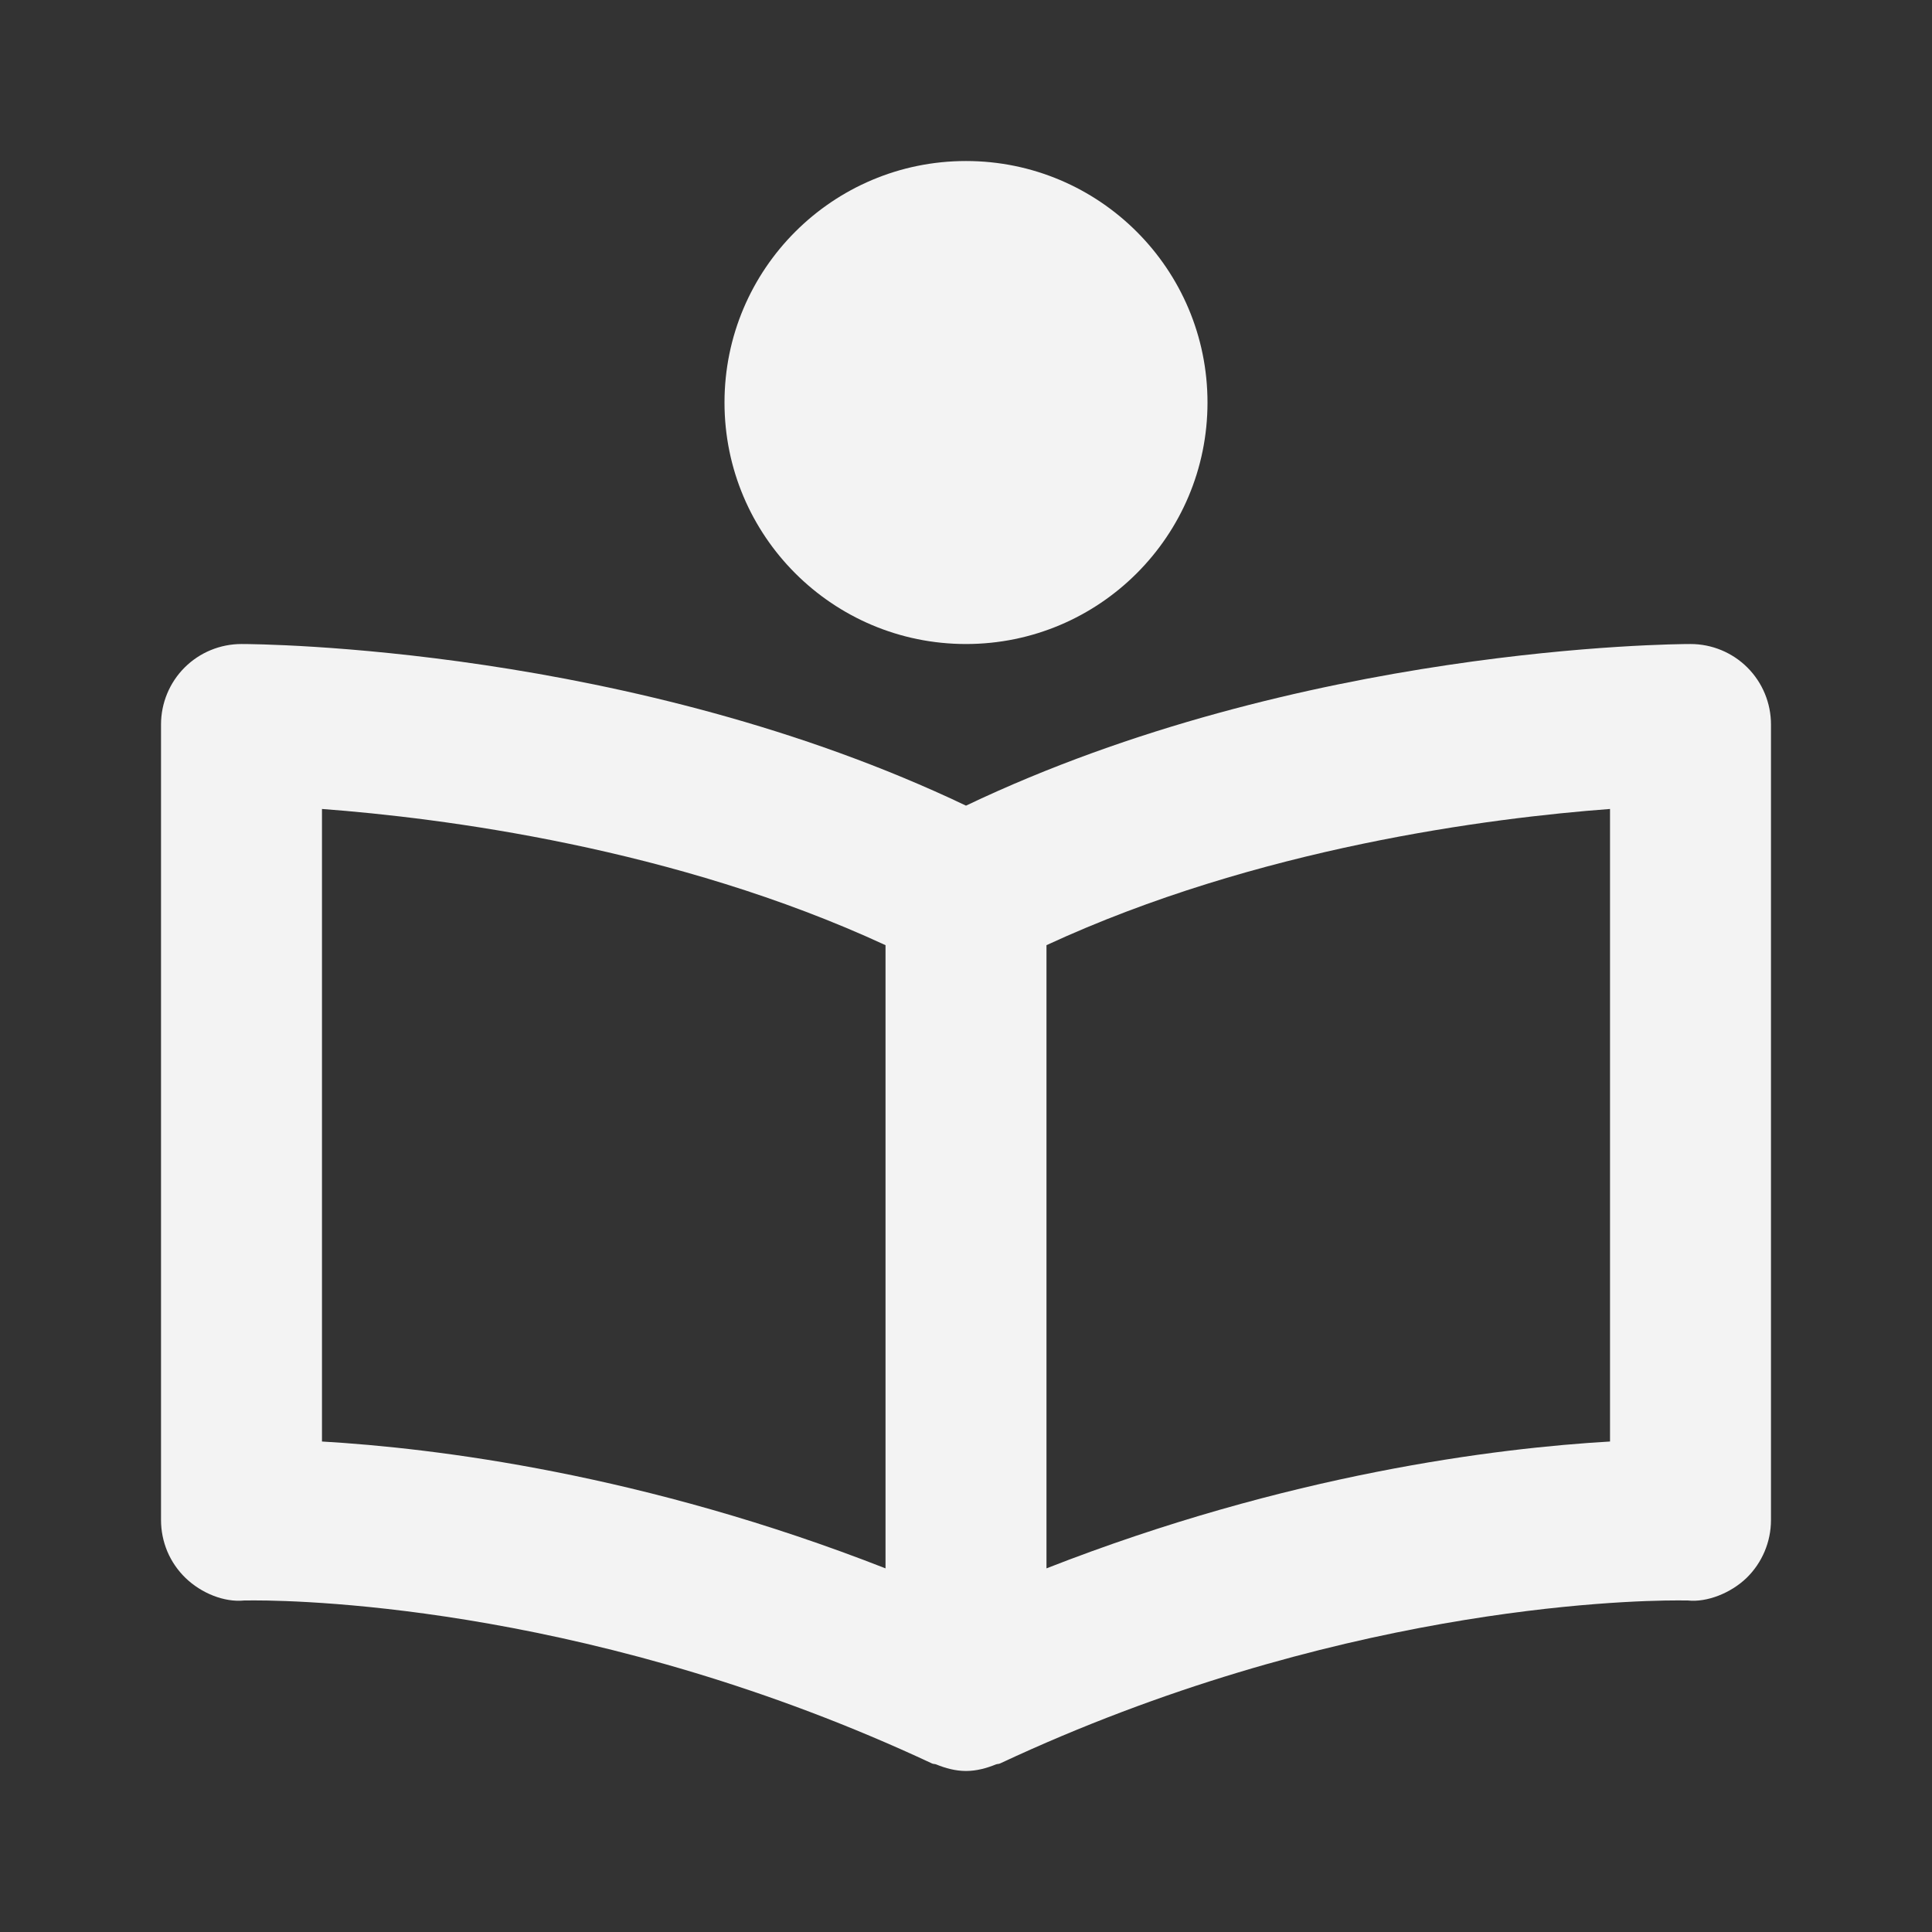 <svg width="32" height="32" viewBox="0 0 32 32" fill="none" xmlns="http://www.w3.org/2000/svg">
<rect x="0" y="0" width="32" height="32" fill="#333333" stroke="none"/>
<path d="M28 10.667C27.731 10.667 21.533 10.705 16 13.344C10.467 10.705 4.269 10.667 4 10.667C3.646 10.667 3.307 10.807 3.057 11.057C2.807 11.307 2.667 11.646 2.667 12V25.177C2.667 25.356 2.703 25.533 2.772 25.698C2.842 25.863 2.945 26.012 3.073 26.136C3.333 26.387 3.713 26.543 4.045 26.509L4.215 26.508C5.125 26.508 9.943 26.639 15.436 29.208C15.457 29.219 15.481 29.215 15.503 29.223C15.661 29.288 15.828 29.333 16 29.333C16.172 29.333 16.339 29.288 16.499 29.223C16.52 29.215 16.544 29.219 16.565 29.208C22.059 26.637 26.876 26.508 27.787 26.508L27.956 26.509C28.273 26.543 28.667 26.387 28.928 26.136C29.187 25.884 29.333 25.537 29.333 25.177V12C29.333 11.646 29.193 11.307 28.943 11.057C28.693 10.807 28.354 10.667 28 10.667ZM5.333 13.399C7.313 13.547 11.175 14.039 14.667 15.655V25.977C10.667 24.411 7.213 23.985 5.333 23.876V13.399ZM26.667 23.876C24.787 23.985 21.333 24.411 17.333 25.977V15.655C20.825 14.039 24.687 13.547 26.667 13.399V23.876Z" fill="#F3F3F3"/>
<path d="M16 10.667C18.209 10.667 20 8.876 20 6.667C20 4.458 18.209 2.667 16 2.667C13.791 2.667 12 4.458 12 6.667C12 8.876 13.791 10.667 16 10.667Z" fill="#F3F3F3"/>
</svg>
